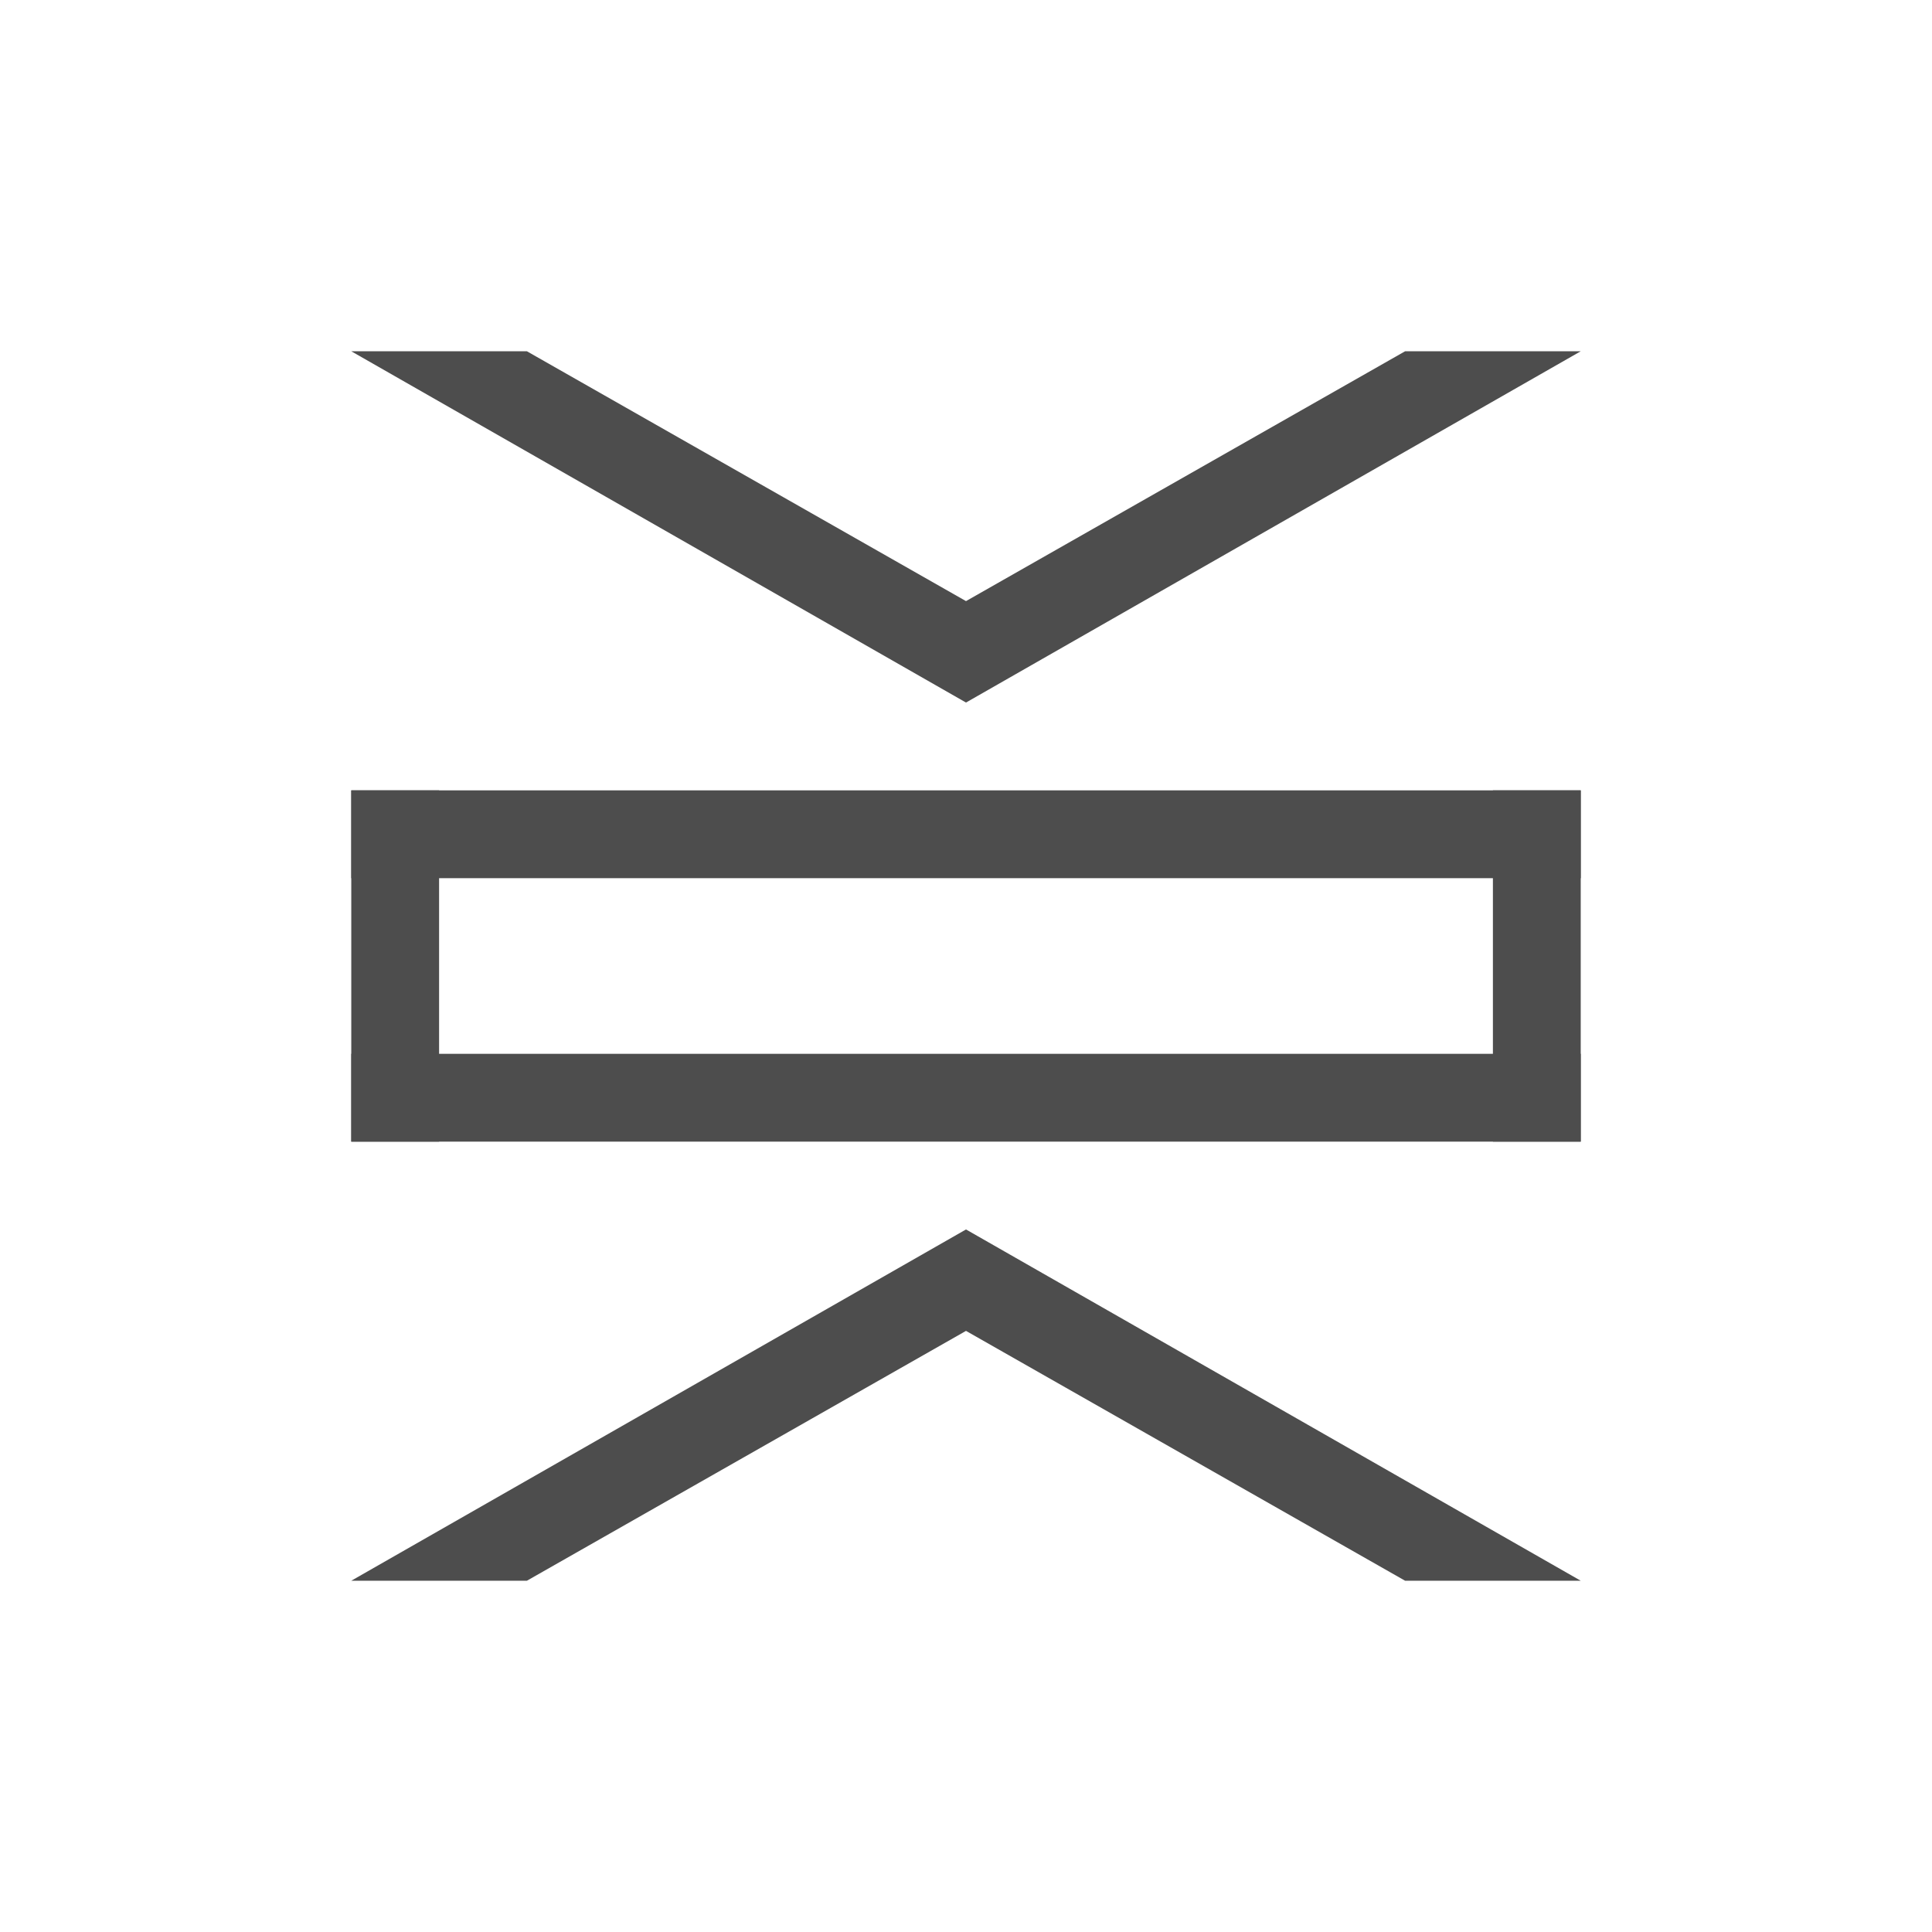 <?xml version="1.0" encoding="UTF-8" standalone="no"?>
<svg
   xmlns:dc="http://purl.org/dc/elements/1.1/"
   xmlns:cc="http://creativecommons.org/ns#"
   xmlns:rdf="http://www.w3.org/1999/02/22-rdf-syntax-ns#"
   xmlns:svg="http://www.w3.org/2000/svg"
   xmlns="http://www.w3.org/2000/svg"
   xmlns:sodipodi="http://sodipodi.sourceforge.net/DTD/sodipodi-0.dtd"
   xmlns:inkscape="http://www.inkscape.org/namespaces/inkscape"
   viewBox="0 0 22 22"
   version="1.1"
   id="svg72"
   sodipodi:docname="transform-shrink-height-4.svg"
   inkscape:version="0.92.2 2405546, 2018-03-11">
  <sodipodi:namedview
     pagecolor="#ffffff"
     bordercolor="#666666"
     borderopacity="1"
     objecttolerance="10"
     gridtolerance="10"
     guidetolerance="10"
     inkscape:pageopacity="0"
     inkscape:pageshadow="2"
     inkscape:window-width="3840"
     inkscape:window-height="2101"
     id="namedview74"
     showgrid="true"
     inkscape:zoom="86.318182"
     inkscape:cx="8.9436546"
     inkscape:cy="11"
     inkscape:window-x="0"
     inkscape:window-y="0"
     inkscape:window-maximized="1"
     inkscape:current-layer="g2499"
     showguides="true"
     inkscape:guide-bbox="true">
    <inkscape:grid
       type="xygrid"
       id="grid78" />
    <sodipodi:guide
       position="4,12"
       orientation="1,0"
       id="guide2325"
       inkscape:locked="false" />
    <sodipodi:guide
       position="18,14"
       orientation="1,0"
       id="guide2327"
       inkscape:locked="false" />
    <sodipodi:guide
       position="11,16"
       orientation="1,0"
       id="guide2329"
       inkscape:locked="false" />
    <sodipodi:guide
       position="6,4"
       orientation="0,1"
       id="guide2331"
       inkscape:locked="false" />
    <sodipodi:guide
       position="11.817,18"
       orientation="0,1"
       id="guide2333"
       inkscape:locked="false" />
  </sodipodi:namedview>
  <defs
     id="defs3051">
    <style
       type="text/css"
       id="current-color-scheme">
      .ColorScheme-Text {
        color:#4d4d4d;
      }
      </style>
  </defs>
  <g
     id="g2417"
     transform="rotate(90,11,11)">
    <g
       id="g2499"
       transform="matrix(0,-1,-1,0,22,22)">
      <g
         id="g2597"
         transform="rotate(-90,11,11)">
        <rect
           y="4"
           x="9"
           height="14"
           width="1"
           id="rect2335"
           style="fill:#4d4d4d;fill-opacity:1;stroke:none" />
        <rect
           y="4"
           x="12"
           height="14"
           width="1"
           id="rect2335-3"
           style="fill:#4d4d4d;fill-opacity:1;stroke:none" />
        <path
           inkscape:connector-curvature="0"
           id="path2358"
           d="M 4,4 V 6 L 6.845,11 4,16 v 2 l 4,-7 z"
           style="fill:#4d4d4d;fill-opacity:1;stroke:none;stroke-width:1px;stroke-linecap:butt;stroke-linejoin:miter;stroke-opacity:1" />
        <path
           inkscape:connector-curvature="0"
           id="path2358-6"
           d="M 18,4 V 6 L 15.155,11 18,16 v 2 l -4,-7 z"
           style="fill:#4d4d4d;fill-opacity:1;stroke:none;stroke-width:1px;stroke-linecap:butt;stroke-linejoin:miter;stroke-opacity:1" />
        <rect
           transform="scale(1,-1)"
           y="-18"
           x="9"
           height="1"
           width="4"
           id="rect2541"
           style="fill:#4d4d4d;fill-opacity:1;stroke:none;stroke-opacity:1" />
        <rect
           transform="scale(1,-1)"
           y="-5"
           x="9"
           height="1"
           width="4"
           id="rect2543"
           style="fill:#4d4d4d;fill-opacity:1;stroke:none;stroke-opacity:1" />
      </g>
    </g>
  </g>
</svg>
